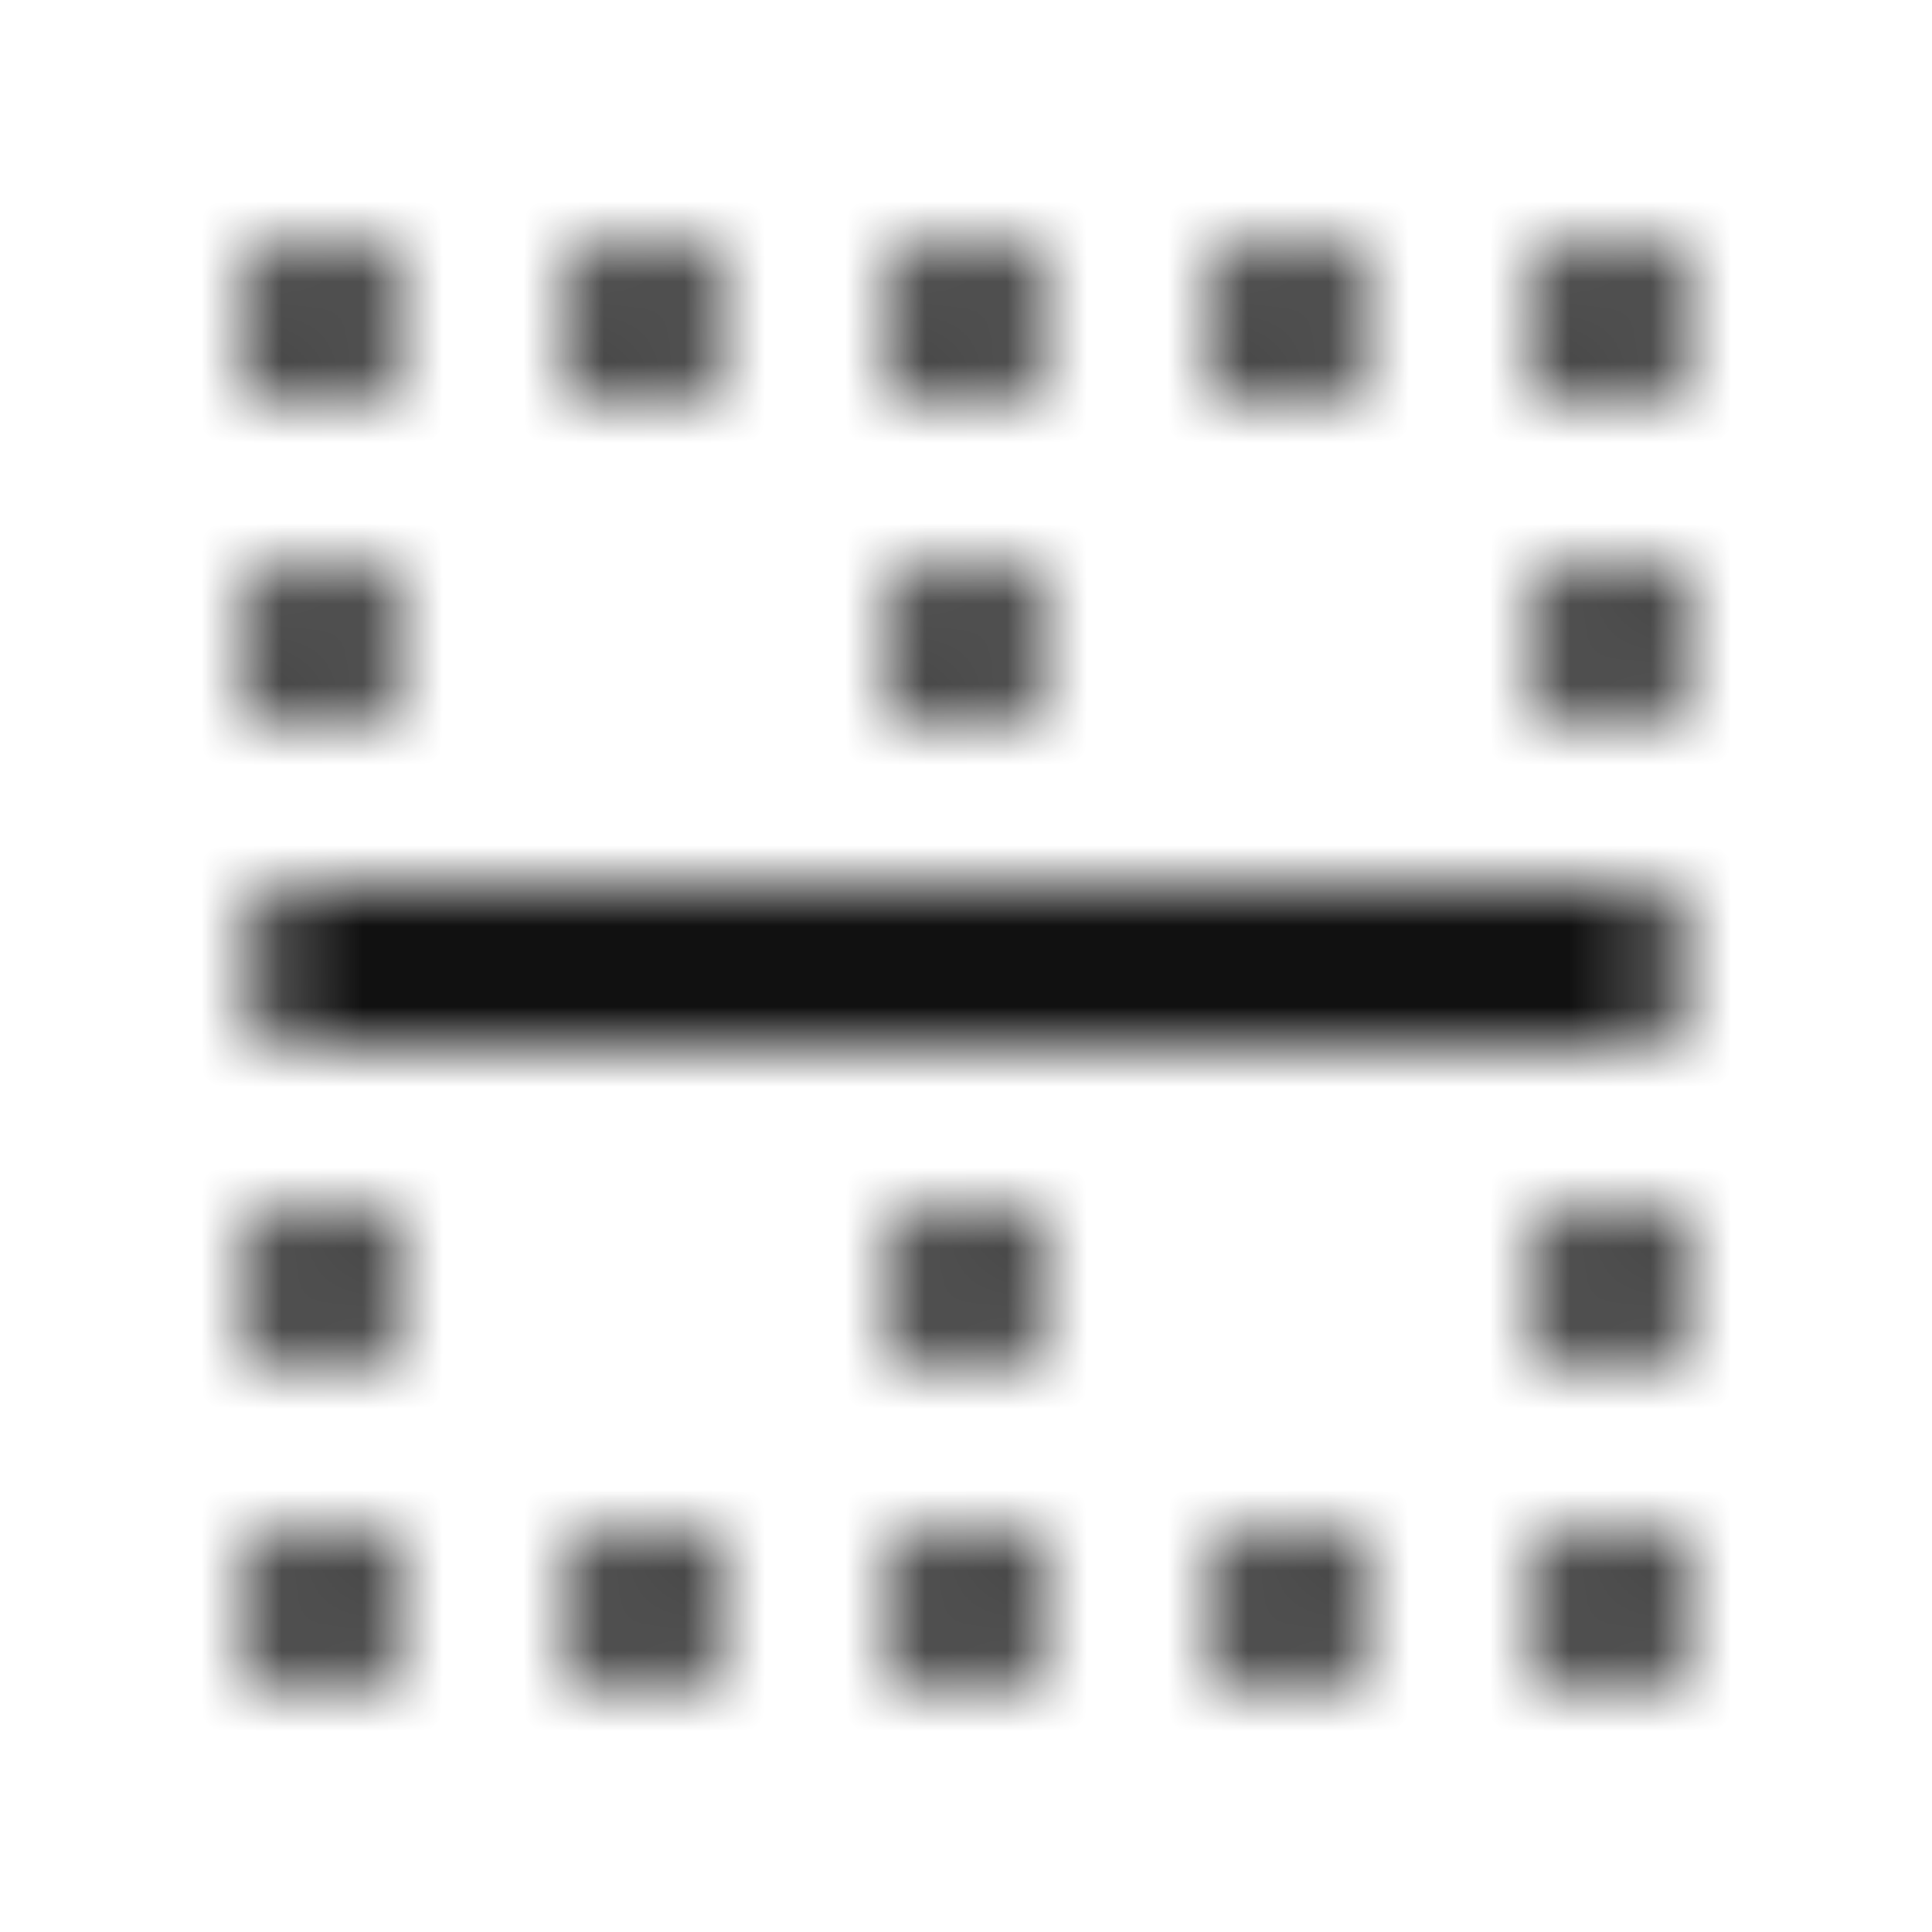 <svg width="24" height="24" viewBox="0 0 24 24" fill="none" xmlns="http://www.w3.org/2000/svg">
<mask id="path-1-inside-1_2239_7337" fill="white">
<path d="M8 5C8.198 5 8.391 4.941 8.556 4.831C8.72 4.722 8.848 4.565 8.924 4.383C9 4.2 9.019 3.999 8.981 3.805C8.942 3.611 8.847 3.433 8.707 3.293C8.567 3.153 8.389 3.058 8.195 3.019C8.001 2.981 7.8 3 7.617 3.076C7.435 3.152 7.278 3.28 7.169 3.444C7.059 3.609 7 3.802 7 4C7 4.265 7.105 4.52 7.293 4.707C7.48 4.895 7.735 5 8 5ZM4 9C4.198 9 4.391 8.941 4.556 8.831C4.72 8.722 4.848 8.565 4.924 8.383C5 8.2 5.019 7.999 4.981 7.805C4.942 7.611 4.847 7.433 4.707 7.293C4.567 7.153 4.389 7.058 4.195 7.019C4.001 6.981 3.8 7 3.617 7.076C3.435 7.152 3.278 7.28 3.169 7.444C3.059 7.609 3 7.802 3 8C3 8.265 3.105 8.52 3.293 8.707C3.48 8.895 3.735 9 4 9ZM12 9C12.198 9 12.391 8.941 12.556 8.831C12.72 8.722 12.848 8.565 12.924 8.383C13 8.2 13.019 7.999 12.981 7.805C12.942 7.611 12.847 7.433 12.707 7.293C12.567 7.153 12.389 7.058 12.195 7.019C12.001 6.981 11.8 7 11.617 7.076C11.435 7.152 11.278 7.28 11.168 7.444C11.059 7.609 11 7.802 11 8C11 8.265 11.105 8.52 11.293 8.707C11.48 8.895 11.735 9 12 9ZM4 5C4.198 5 4.391 4.941 4.556 4.831C4.72 4.722 4.848 4.565 4.924 4.383C5 4.2 5.019 3.999 4.981 3.805C4.942 3.611 4.847 3.433 4.707 3.293C4.567 3.153 4.389 3.058 4.195 3.019C4.001 2.981 3.8 3 3.617 3.076C3.435 3.152 3.278 3.28 3.169 3.444C3.059 3.609 3 3.802 3 4C3 4.265 3.105 4.52 3.293 4.707C3.48 4.895 3.735 5 4 5ZM16 5C16.198 5 16.391 4.941 16.556 4.831C16.72 4.722 16.848 4.565 16.924 4.383C17 4.2 17.019 3.999 16.981 3.805C16.942 3.611 16.847 3.433 16.707 3.293C16.567 3.153 16.389 3.058 16.195 3.019C16.001 2.981 15.8 3 15.617 3.076C15.435 3.152 15.278 3.28 15.168 3.444C15.059 3.609 15 3.802 15 4C15 4.265 15.105 4.52 15.293 4.707C15.48 4.895 15.735 5 16 5ZM12 5C12.198 5 12.391 4.941 12.556 4.831C12.72 4.722 12.848 4.565 12.924 4.383C13 4.2 13.019 3.999 12.981 3.805C12.942 3.611 12.847 3.433 12.707 3.293C12.567 3.153 12.389 3.058 12.195 3.019C12.001 2.981 11.8 3 11.617 3.076C11.435 3.152 11.278 3.28 11.168 3.444C11.059 3.609 11 3.802 11 4C11 4.265 11.105 4.52 11.293 4.707C11.48 4.895 11.735 5 12 5ZM20 5C20.198 5 20.391 4.941 20.556 4.831C20.72 4.722 20.848 4.565 20.924 4.383C21 4.2 21.019 3.999 20.981 3.805C20.942 3.611 20.847 3.433 20.707 3.293C20.567 3.153 20.389 3.058 20.195 3.019C20.001 2.981 19.8 3 19.617 3.076C19.435 3.152 19.278 3.28 19.169 3.444C19.059 3.609 19 3.802 19 4C19 4.265 19.105 4.52 19.293 4.707C19.48 4.895 19.735 5 20 5ZM4 19C3.802 19 3.609 19.059 3.444 19.169C3.28 19.278 3.152 19.435 3.076 19.617C3 19.8 2.981 20.001 3.019 20.195C3.058 20.389 3.153 20.567 3.293 20.707C3.433 20.847 3.611 20.942 3.805 20.981C3.999 21.019 4.2 21 4.383 20.924C4.565 20.848 4.722 20.72 4.831 20.556C4.941 20.391 5 20.198 5 20C5 19.735 4.895 19.48 4.707 19.293C4.52 19.105 4.265 19 4 19ZM20 19C19.802 19 19.609 19.059 19.444 19.169C19.28 19.278 19.152 19.435 19.076 19.617C19 19.8 18.981 20.001 19.019 20.195C19.058 20.389 19.153 20.567 19.293 20.707C19.433 20.847 19.611 20.942 19.805 20.981C19.999 21.019 20.2 21 20.383 20.924C20.565 20.848 20.722 20.72 20.831 20.556C20.941 20.391 21 20.198 21 20C21 19.735 20.895 19.48 20.707 19.293C20.52 19.105 20.265 19 20 19ZM20 15C19.802 15 19.609 15.059 19.444 15.168C19.28 15.278 19.152 15.435 19.076 15.617C19 15.8 18.981 16.001 19.019 16.195C19.058 16.389 19.153 16.567 19.293 16.707C19.433 16.847 19.611 16.942 19.805 16.981C19.999 17.019 20.2 17 20.383 16.924C20.565 16.848 20.722 16.72 20.831 16.556C20.941 16.391 21 16.198 21 16C21 15.735 20.895 15.48 20.707 15.293C20.52 15.105 20.265 15 20 15ZM20 11H4C3.735 11 3.48 11.105 3.293 11.293C3.105 11.48 3 11.735 3 12C3 12.265 3.105 12.52 3.293 12.707C3.48 12.895 3.735 13 4 13H20C20.265 13 20.52 12.895 20.707 12.707C20.895 12.52 21 12.265 21 12C21 11.735 20.895 11.48 20.707 11.293C20.52 11.105 20.265 11 20 11ZM16 19C15.802 19 15.609 19.059 15.444 19.169C15.28 19.278 15.152 19.435 15.076 19.617C15 19.8 14.981 20.001 15.019 20.195C15.058 20.389 15.153 20.567 15.293 20.707C15.433 20.847 15.611 20.942 15.805 20.981C15.999 21.019 16.2 21 16.383 20.924C16.565 20.848 16.722 20.72 16.831 20.556C16.941 20.391 17 20.198 17 20C17 19.735 16.895 19.48 16.707 19.293C16.52 19.105 16.265 19 16 19ZM4 15C3.802 15 3.609 15.059 3.444 15.168C3.28 15.278 3.152 15.435 3.076 15.617C3 15.8 2.981 16.001 3.019 16.195C3.058 16.389 3.153 16.567 3.293 16.707C3.433 16.847 3.611 16.942 3.805 16.981C3.999 17.019 4.2 17 4.383 16.924C4.565 16.848 4.722 16.72 4.831 16.556C4.941 16.391 5 16.198 5 16C5 15.735 4.895 15.48 4.707 15.293C4.52 15.105 4.265 15 4 15ZM20 7C19.802 7 19.609 7.059 19.444 7.169C19.28 7.278 19.152 7.435 19.076 7.617C19 7.8 18.981 8.001 19.019 8.195C19.058 8.389 19.153 8.567 19.293 8.707C19.433 8.847 19.611 8.942 19.805 8.981C19.999 9.019 20.2 9 20.383 8.924C20.565 8.848 20.722 8.72 20.831 8.556C20.941 8.391 21 8.198 21 8C21 7.735 20.895 7.48 20.707 7.293C20.52 7.105 20.265 7 20 7ZM8 19C7.802 19 7.609 19.059 7.444 19.169C7.28 19.278 7.152 19.435 7.076 19.617C7 19.8 6.981 20.001 7.019 20.195C7.058 20.389 7.153 20.567 7.293 20.707C7.433 20.847 7.611 20.942 7.805 20.981C7.999 21.019 8.2 21 8.383 20.924C8.565 20.848 8.722 20.72 8.831 20.556C8.941 20.391 9 20.198 9 20C9 19.735 8.895 19.48 8.707 19.293C8.52 19.105 8.265 19 8 19ZM12 19C11.802 19 11.609 19.059 11.444 19.169C11.28 19.278 11.152 19.435 11.076 19.617C11 19.8 10.981 20.001 11.019 20.195C11.058 20.389 11.153 20.567 11.293 20.707C11.433 20.847 11.611 20.942 11.805 20.981C11.999 21.019 12.2 21 12.383 20.924C12.565 20.848 12.722 20.72 12.832 20.556C12.941 20.391 13 20.198 13 20C13 19.735 12.895 19.48 12.707 19.293C12.52 19.105 12.265 19 12 19ZM12 15C11.802 15 11.609 15.059 11.444 15.168C11.28 15.278 11.152 15.435 11.076 15.617C11 15.8 10.981 16.001 11.019 16.195C11.058 16.389 11.153 16.567 11.293 16.707C11.433 16.847 11.611 16.942 11.805 16.981C11.999 17.019 12.2 17 12.383 16.924C12.565 16.848 12.722 16.72 12.832 16.556C12.941 16.391 13 16.198 13 16C13 15.735 12.895 15.48 12.707 15.293C12.52 15.105 12.265 15 12 15Z"/>
</mask>
<path d="M8 5C8.198 5 8.391 4.941 8.556 4.831C8.72 4.722 8.848 4.565 8.924 4.383C9 4.2 9.019 3.999 8.981 3.805C8.942 3.611 8.847 3.433 8.707 3.293C8.567 3.153 8.389 3.058 8.195 3.019C8.001 2.981 7.8 3 7.617 3.076C7.435 3.152 7.278 3.28 7.169 3.444C7.059 3.609 7 3.802 7 4C7 4.265 7.105 4.52 7.293 4.707C7.48 4.895 7.735 5 8 5ZM4 9C4.198 9 4.391 8.941 4.556 8.831C4.72 8.722 4.848 8.565 4.924 8.383C5 8.2 5.019 7.999 4.981 7.805C4.942 7.611 4.847 7.433 4.707 7.293C4.567 7.153 4.389 7.058 4.195 7.019C4.001 6.981 3.8 7 3.617 7.076C3.435 7.152 3.278 7.28 3.169 7.444C3.059 7.609 3 7.802 3 8C3 8.265 3.105 8.52 3.293 8.707C3.48 8.895 3.735 9 4 9ZM12 9C12.198 9 12.391 8.941 12.556 8.831C12.72 8.722 12.848 8.565 12.924 8.383C13 8.2 13.019 7.999 12.981 7.805C12.942 7.611 12.847 7.433 12.707 7.293C12.567 7.153 12.389 7.058 12.195 7.019C12.001 6.981 11.8 7 11.617 7.076C11.435 7.152 11.278 7.28 11.168 7.444C11.059 7.609 11 7.802 11 8C11 8.265 11.105 8.52 11.293 8.707C11.48 8.895 11.735 9 12 9ZM4 5C4.198 5 4.391 4.941 4.556 4.831C4.72 4.722 4.848 4.565 4.924 4.383C5 4.2 5.019 3.999 4.981 3.805C4.942 3.611 4.847 3.433 4.707 3.293C4.567 3.153 4.389 3.058 4.195 3.019C4.001 2.981 3.8 3 3.617 3.076C3.435 3.152 3.278 3.28 3.169 3.444C3.059 3.609 3 3.802 3 4C3 4.265 3.105 4.52 3.293 4.707C3.48 4.895 3.735 5 4 5ZM16 5C16.198 5 16.391 4.941 16.556 4.831C16.72 4.722 16.848 4.565 16.924 4.383C17 4.2 17.019 3.999 16.981 3.805C16.942 3.611 16.847 3.433 16.707 3.293C16.567 3.153 16.389 3.058 16.195 3.019C16.001 2.981 15.8 3 15.617 3.076C15.435 3.152 15.278 3.28 15.168 3.444C15.059 3.609 15 3.802 15 4C15 4.265 15.105 4.52 15.293 4.707C15.48 4.895 15.735 5 16 5ZM12 5C12.198 5 12.391 4.941 12.556 4.831C12.72 4.722 12.848 4.565 12.924 4.383C13 4.2 13.019 3.999 12.981 3.805C12.942 3.611 12.847 3.433 12.707 3.293C12.567 3.153 12.389 3.058 12.195 3.019C12.001 2.981 11.8 3 11.617 3.076C11.435 3.152 11.278 3.28 11.168 3.444C11.059 3.609 11 3.802 11 4C11 4.265 11.105 4.52 11.293 4.707C11.48 4.895 11.735 5 12 5ZM20 5C20.198 5 20.391 4.941 20.556 4.831C20.72 4.722 20.848 4.565 20.924 4.383C21 4.2 21.019 3.999 20.981 3.805C20.942 3.611 20.847 3.433 20.707 3.293C20.567 3.153 20.389 3.058 20.195 3.019C20.001 2.981 19.8 3 19.617 3.076C19.435 3.152 19.278 3.28 19.169 3.444C19.059 3.609 19 3.802 19 4C19 4.265 19.105 4.52 19.293 4.707C19.48 4.895 19.735 5 20 5ZM4 19C3.802 19 3.609 19.059 3.444 19.169C3.28 19.278 3.152 19.435 3.076 19.617C3 19.8 2.981 20.001 3.019 20.195C3.058 20.389 3.153 20.567 3.293 20.707C3.433 20.847 3.611 20.942 3.805 20.981C3.999 21.019 4.2 21 4.383 20.924C4.565 20.848 4.722 20.72 4.831 20.556C4.941 20.391 5 20.198 5 20C5 19.735 4.895 19.48 4.707 19.293C4.52 19.105 4.265 19 4 19ZM20 19C19.802 19 19.609 19.059 19.444 19.169C19.28 19.278 19.152 19.435 19.076 19.617C19 19.8 18.981 20.001 19.019 20.195C19.058 20.389 19.153 20.567 19.293 20.707C19.433 20.847 19.611 20.942 19.805 20.981C19.999 21.019 20.2 21 20.383 20.924C20.565 20.848 20.722 20.72 20.831 20.556C20.941 20.391 21 20.198 21 20C21 19.735 20.895 19.48 20.707 19.293C20.52 19.105 20.265 19 20 19ZM20 15C19.802 15 19.609 15.059 19.444 15.168C19.28 15.278 19.152 15.435 19.076 15.617C19 15.8 18.981 16.001 19.019 16.195C19.058 16.389 19.153 16.567 19.293 16.707C19.433 16.847 19.611 16.942 19.805 16.981C19.999 17.019 20.2 17 20.383 16.924C20.565 16.848 20.722 16.72 20.831 16.556C20.941 16.391 21 16.198 21 16C21 15.735 20.895 15.48 20.707 15.293C20.52 15.105 20.265 15 20 15ZM20 11H4C3.735 11 3.48 11.105 3.293 11.293C3.105 11.48 3 11.735 3 12C3 12.265 3.105 12.52 3.293 12.707C3.48 12.895 3.735 13 4 13H20C20.265 13 20.52 12.895 20.707 12.707C20.895 12.52 21 12.265 21 12C21 11.735 20.895 11.48 20.707 11.293C20.52 11.105 20.265 11 20 11ZM16 19C15.802 19 15.609 19.059 15.444 19.169C15.28 19.278 15.152 19.435 15.076 19.617C15 19.8 14.981 20.001 15.019 20.195C15.058 20.389 15.153 20.567 15.293 20.707C15.433 20.847 15.611 20.942 15.805 20.981C15.999 21.019 16.2 21 16.383 20.924C16.565 20.848 16.722 20.72 16.831 20.556C16.941 20.391 17 20.198 17 20C17 19.735 16.895 19.48 16.707 19.293C16.52 19.105 16.265 19 16 19ZM4 15C3.802 15 3.609 15.059 3.444 15.168C3.28 15.278 3.152 15.435 3.076 15.617C3 15.8 2.981 16.001 3.019 16.195C3.058 16.389 3.153 16.567 3.293 16.707C3.433 16.847 3.611 16.942 3.805 16.981C3.999 17.019 4.2 17 4.383 16.924C4.565 16.848 4.722 16.72 4.831 16.556C4.941 16.391 5 16.198 5 16C5 15.735 4.895 15.48 4.707 15.293C4.52 15.105 4.265 15 4 15ZM20 7C19.802 7 19.609 7.059 19.444 7.169C19.28 7.278 19.152 7.435 19.076 7.617C19 7.8 18.981 8.001 19.019 8.195C19.058 8.389 19.153 8.567 19.293 8.707C19.433 8.847 19.611 8.942 19.805 8.981C19.999 9.019 20.2 9 20.383 8.924C20.565 8.848 20.722 8.72 20.831 8.556C20.941 8.391 21 8.198 21 8C21 7.735 20.895 7.48 20.707 7.293C20.52 7.105 20.265 7 20 7ZM8 19C7.802 19 7.609 19.059 7.444 19.169C7.28 19.278 7.152 19.435 7.076 19.617C7 19.8 6.981 20.001 7.019 20.195C7.058 20.389 7.153 20.567 7.293 20.707C7.433 20.847 7.611 20.942 7.805 20.981C7.999 21.019 8.2 21 8.383 20.924C8.565 20.848 8.722 20.72 8.831 20.556C8.941 20.391 9 20.198 9 20C9 19.735 8.895 19.48 8.707 19.293C8.52 19.105 8.265 19 8 19ZM12 19C11.802 19 11.609 19.059 11.444 19.169C11.28 19.278 11.152 19.435 11.076 19.617C11 19.8 10.981 20.001 11.019 20.195C11.058 20.389 11.153 20.567 11.293 20.707C11.433 20.847 11.611 20.942 11.805 20.981C11.999 21.019 12.2 21 12.383 20.924C12.565 20.848 12.722 20.72 12.832 20.556C12.941 20.391 13 20.198 13 20C13 19.735 12.895 19.48 12.707 19.293C12.52 19.105 12.265 19 12 19ZM12 15C11.802 15 11.609 15.059 11.444 15.168C11.28 15.278 11.152 15.435 11.076 15.617C11 15.8 10.981 16.001 11.019 16.195C11.058 16.389 11.153 16.567 11.293 16.707C11.433 16.847 11.611 16.942 11.805 16.981C11.999 17.019 12.2 17 12.383 16.924C12.565 16.848 12.722 16.72 12.832 16.556C12.941 16.391 13 16.198 13 16C13 15.735 12.895 15.48 12.707 15.293C12.52 15.105 12.265 15 12 15Z" fill="#111111" stroke="#111111" stroke-width="2" mask="url(#path-1-inside-1_2239_7337)"/>
</svg>
